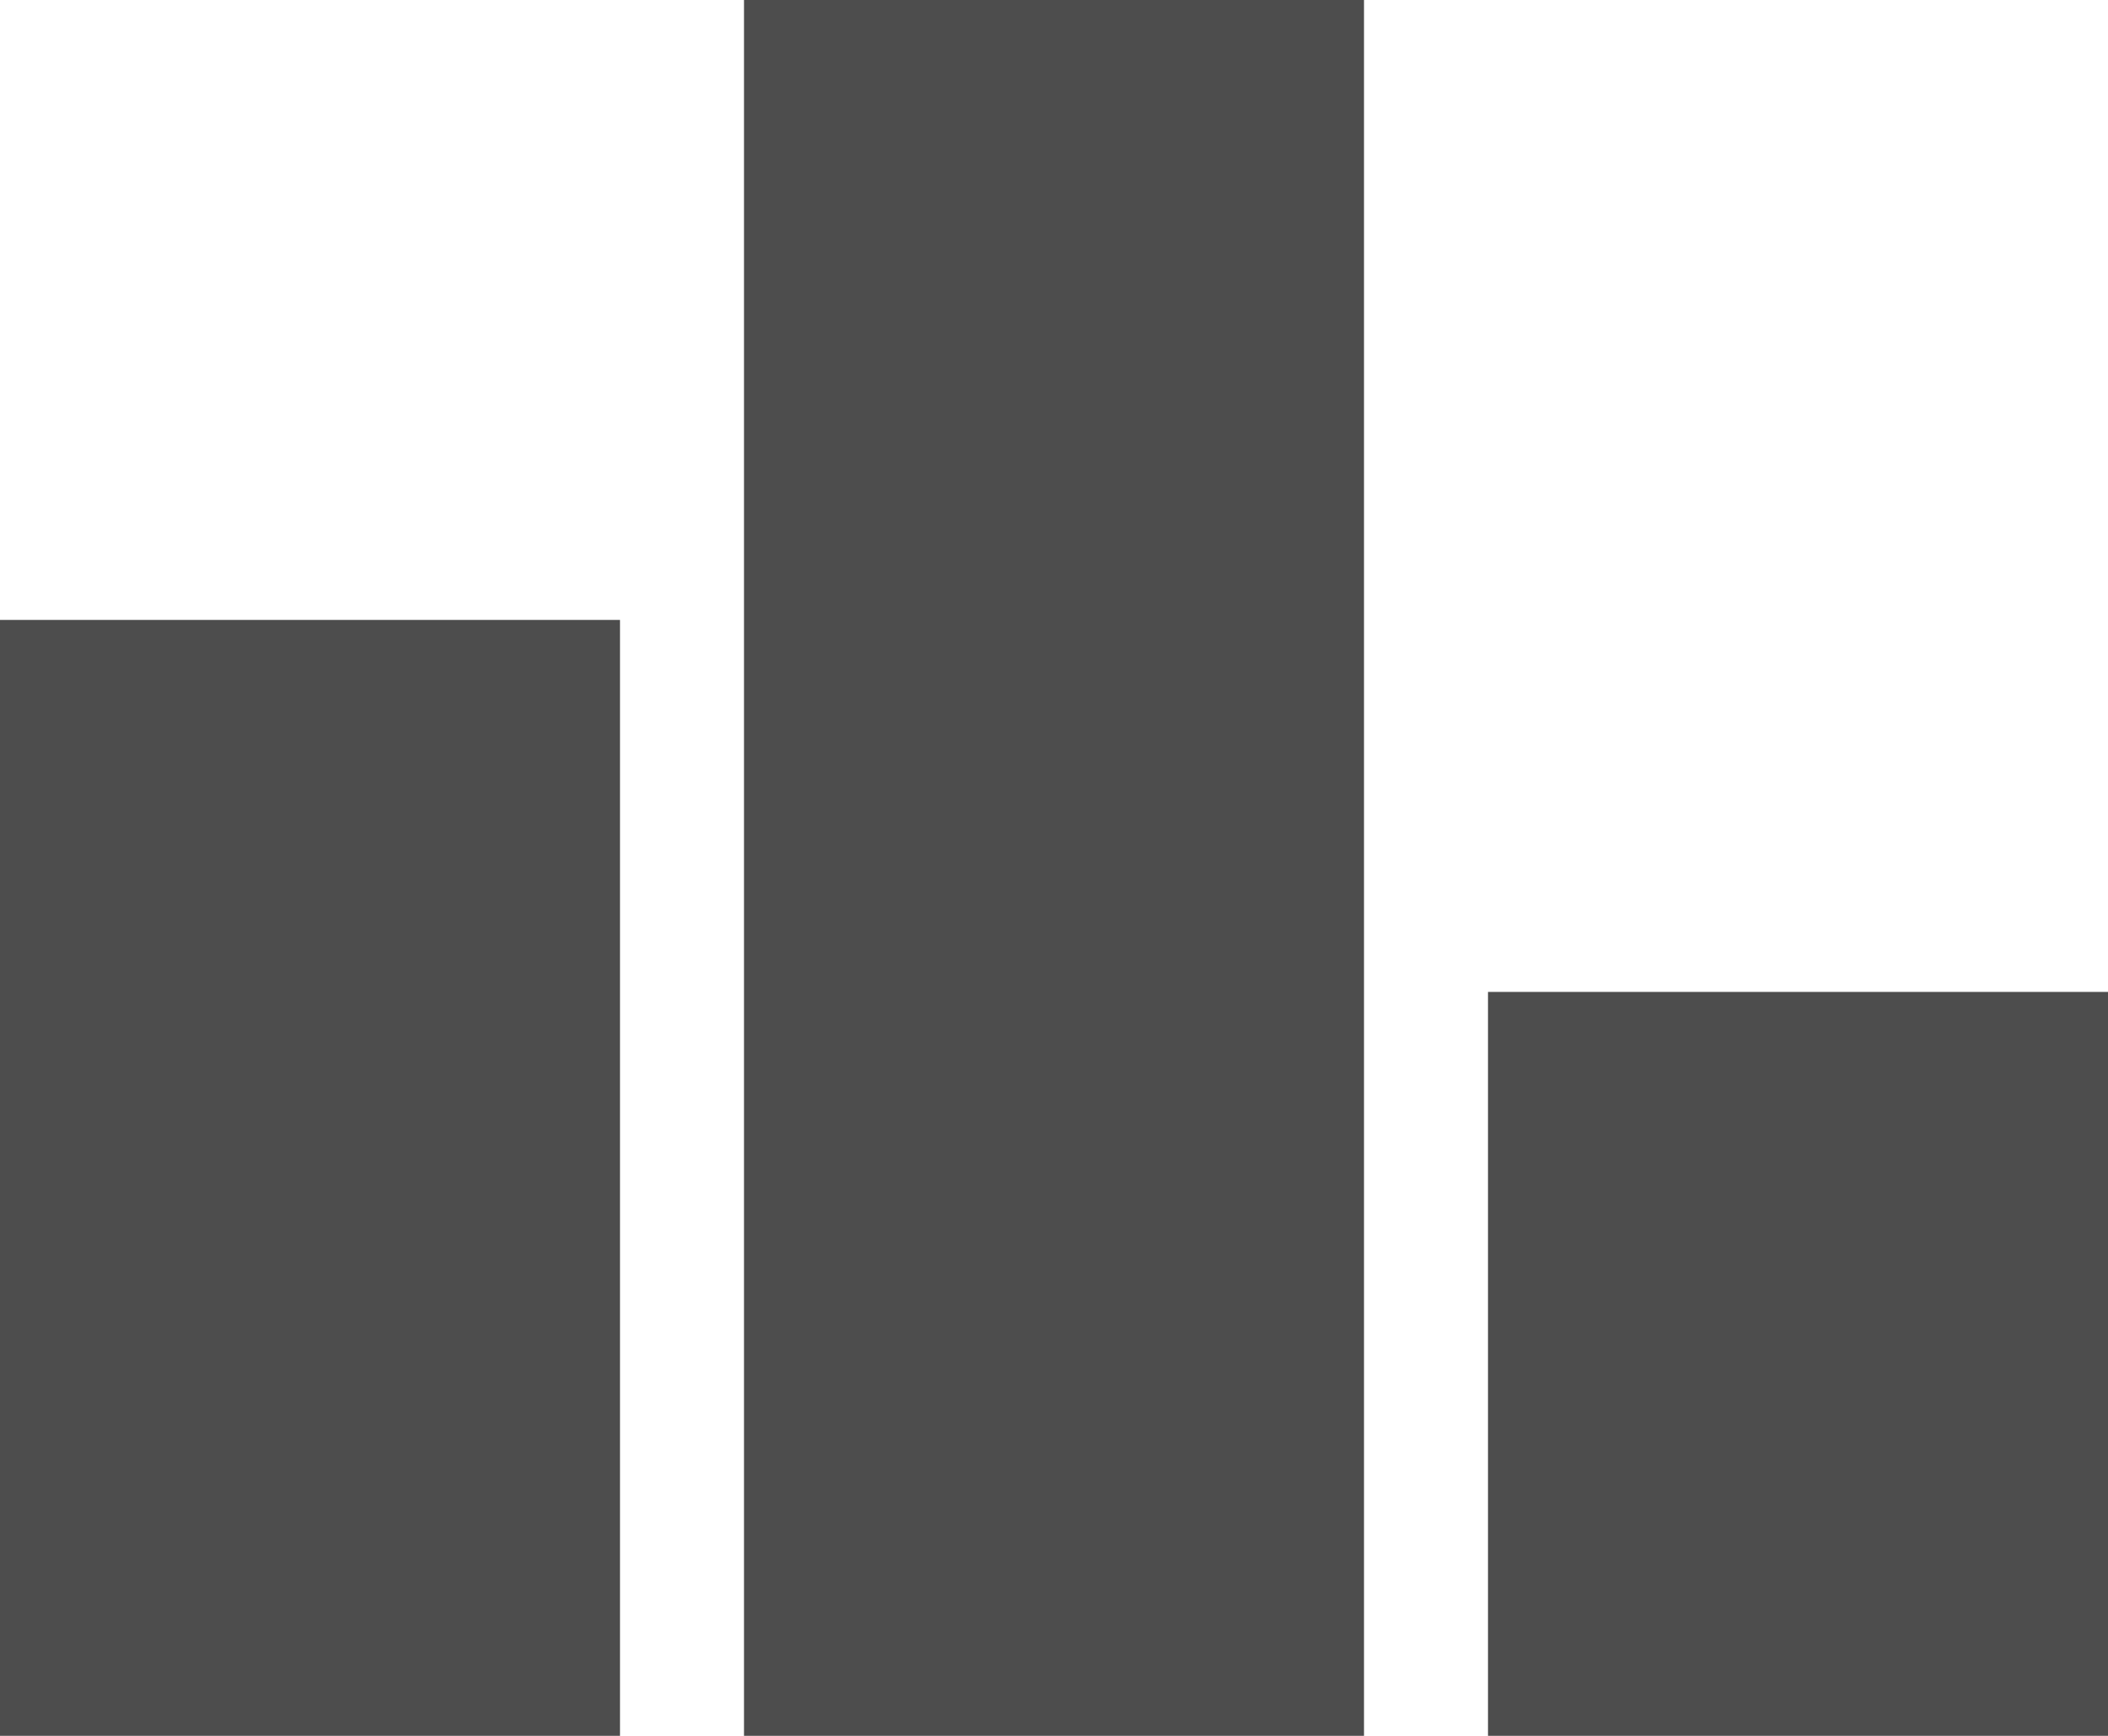 <?xml version="1.0" encoding="utf-8"?>
<svg xmlns="http://www.w3.org/2000/svg"
	xmlns:xlink="http://www.w3.org/1999/xlink"
	width="17px" height="14px" viewBox="0 0 17 14">
<path fillRule="evenodd" d="M-0 14.01C-0 14.01 5 14 5 14 5 14 5 5 5 5 5 5-0 5-0 5-0 5-0 14.01-0 14.01ZM 6 14C 6 14 11 14 11 14 11 14 11-0 11-0 11-0 6-0 6-0 6-0 6 14 6 14ZM 12 8C 12 8 12 14 12 14 12 14 17 14 17 14 17 14 17 8 17 8 17 8 12 8 12 8Z" fill="rgb(77,77,77)"/></svg>